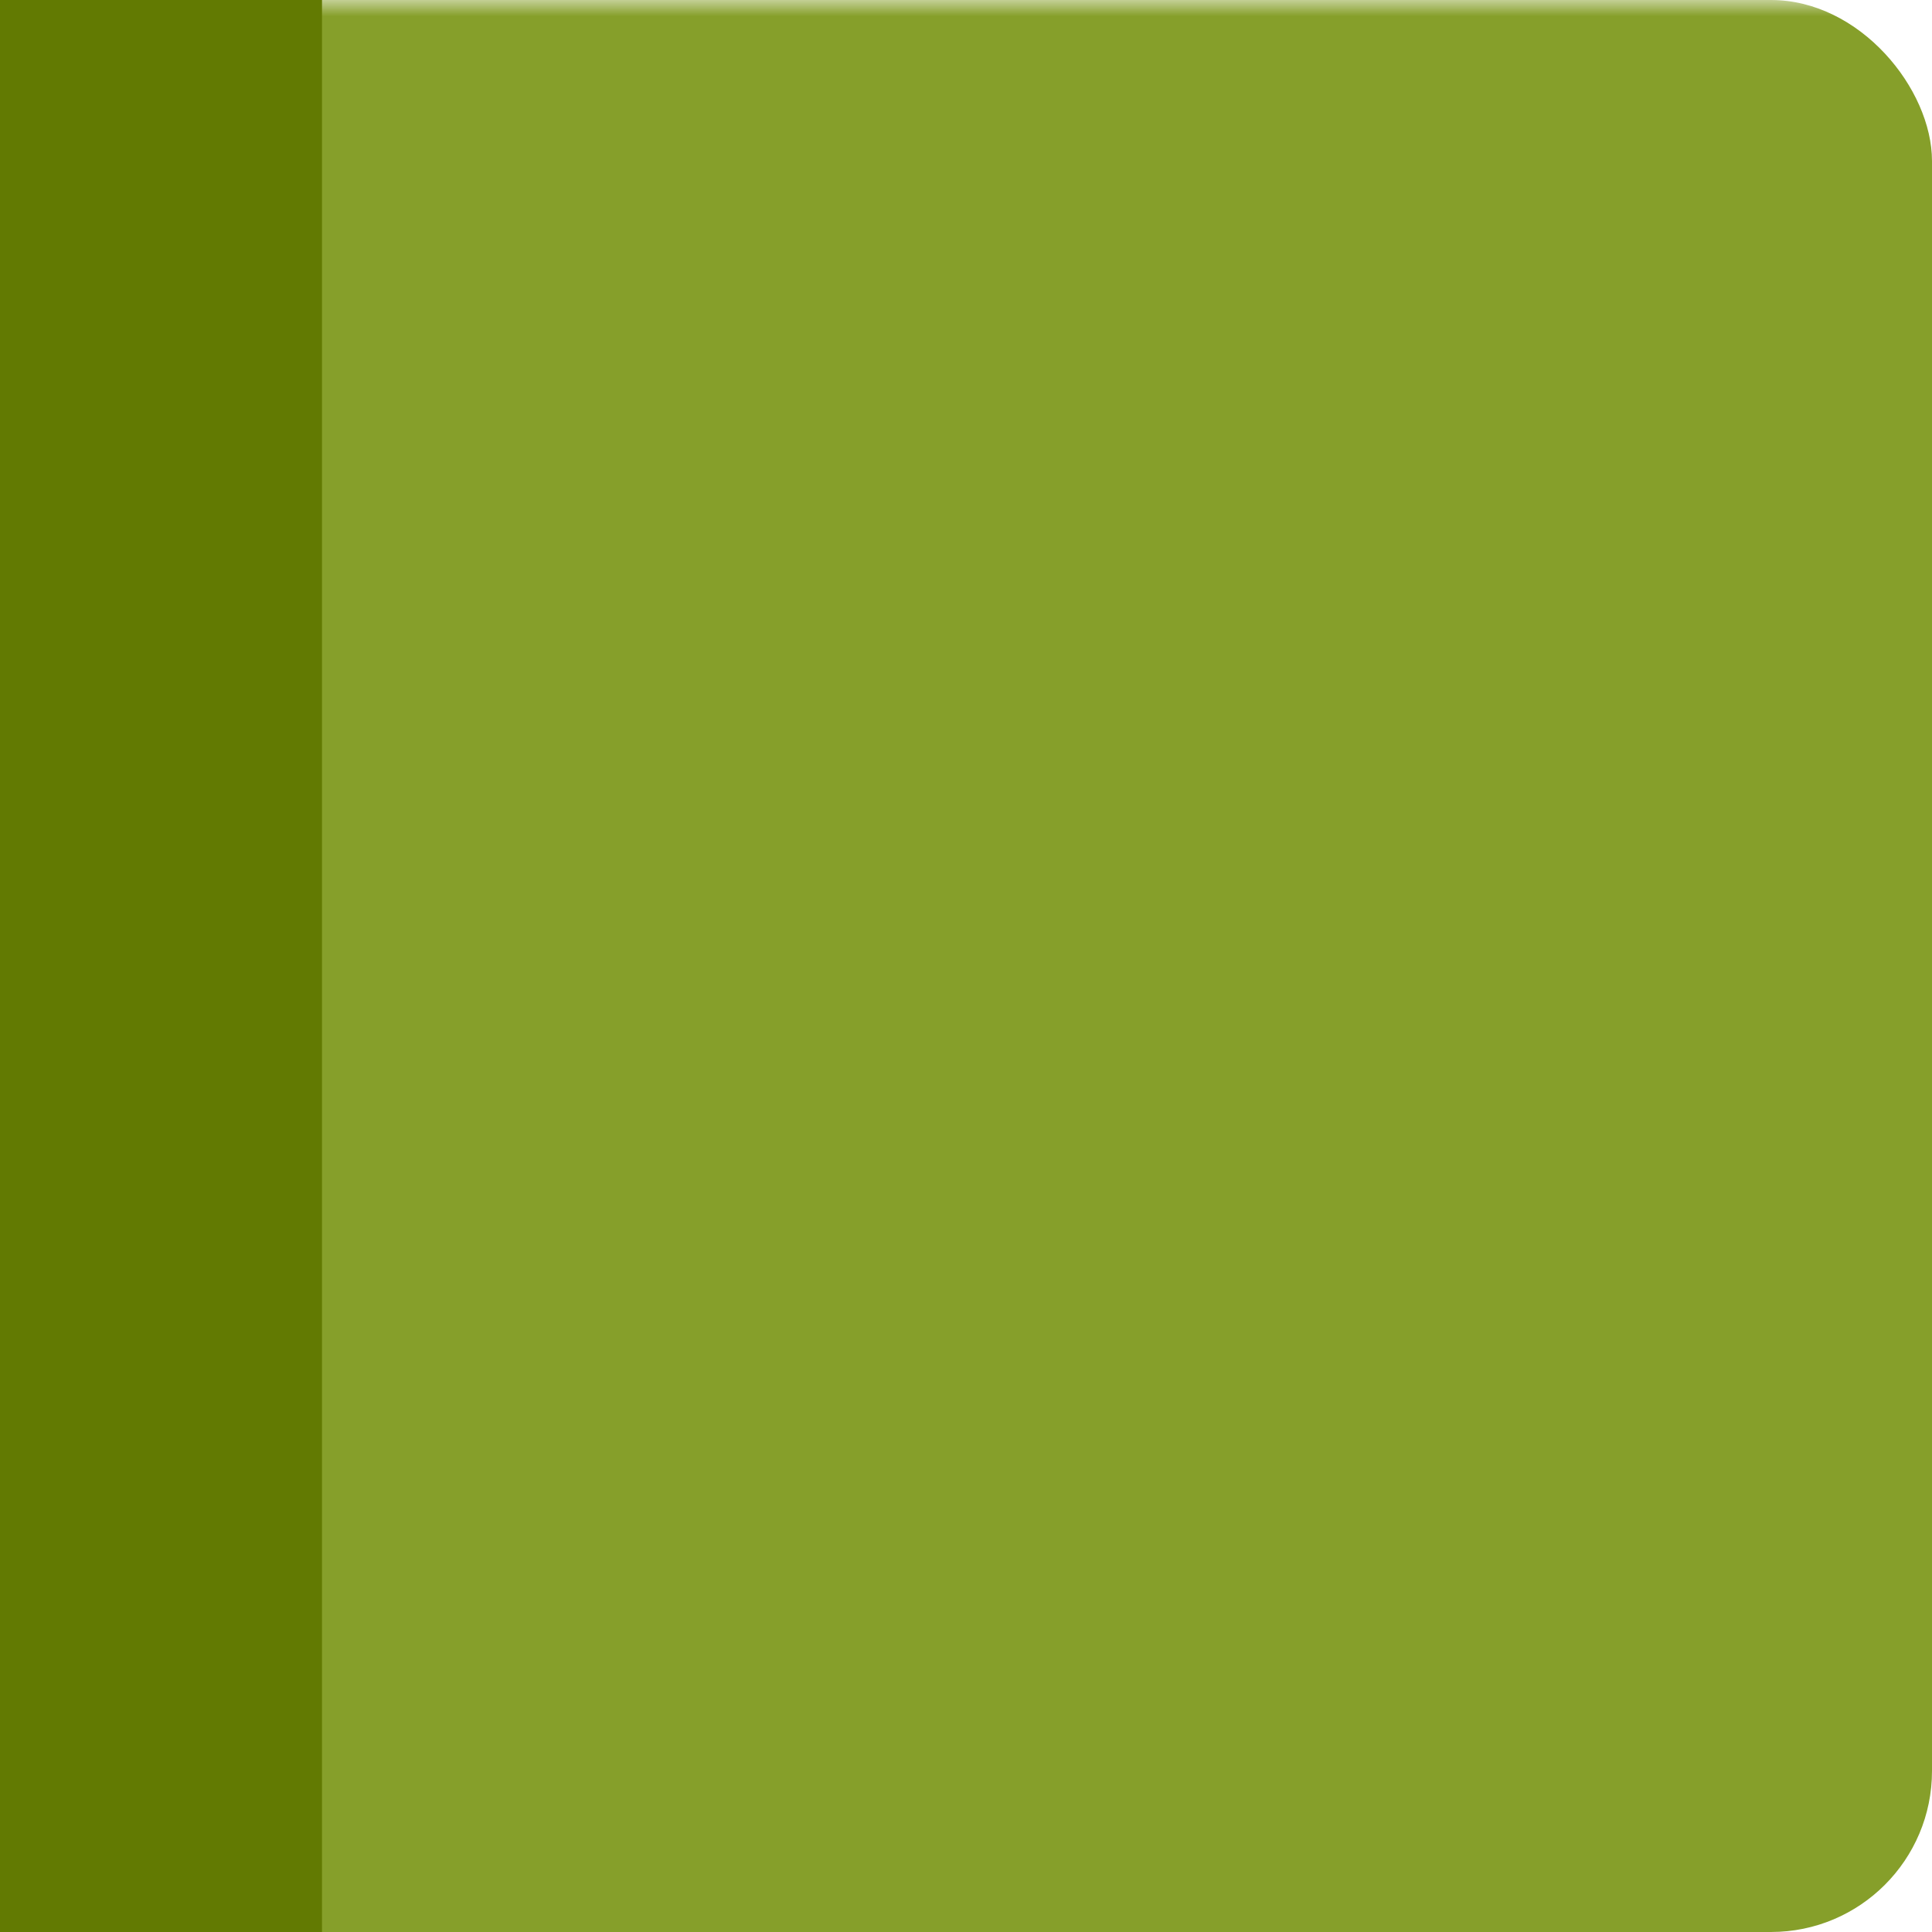 <?xml version="1.0" encoding="utf-8"?>
<svg xmlns="http://www.w3.org/2000/svg" xmlns:xlink="http://www.w3.org/1999/xlink" version="1.2" baseProfile="tiny" height="60px" width="60px" id="tmcerrorposter">
    <title>theMetaCity Article Tags Icon</title>
    <desc>The icon used for the article tags page</desc>

    <def>
        <mask id="clip-mask">
            <rect x="0" y="0" height="100%" width="100%" fill="white"/>
            <g transform="scale(0.8) translate(15,0)">
            <path d="M10,17 L30,19 L50,40 L25,60 L10,35 z" fill="none" stroke-width="7" stroke="black"/>
            <line x1="3" y1="0" x2="10" y2="17" stroke-width="7" stroke="black" stroke-linecap="round"/>
            <circle cx="22" cy="29" r="3" fill="black" stroke="none"/>
            </g>
        </mask>
    </def>

    <rect x="0" y="0" width="100%" height="100%" fill="#869f2a" rx="5" ry="5" mask="url(#clip-mask)"/>
    <rect x="0" y="0" width="10" height="100%" fill="#627a02" />
</svg>
